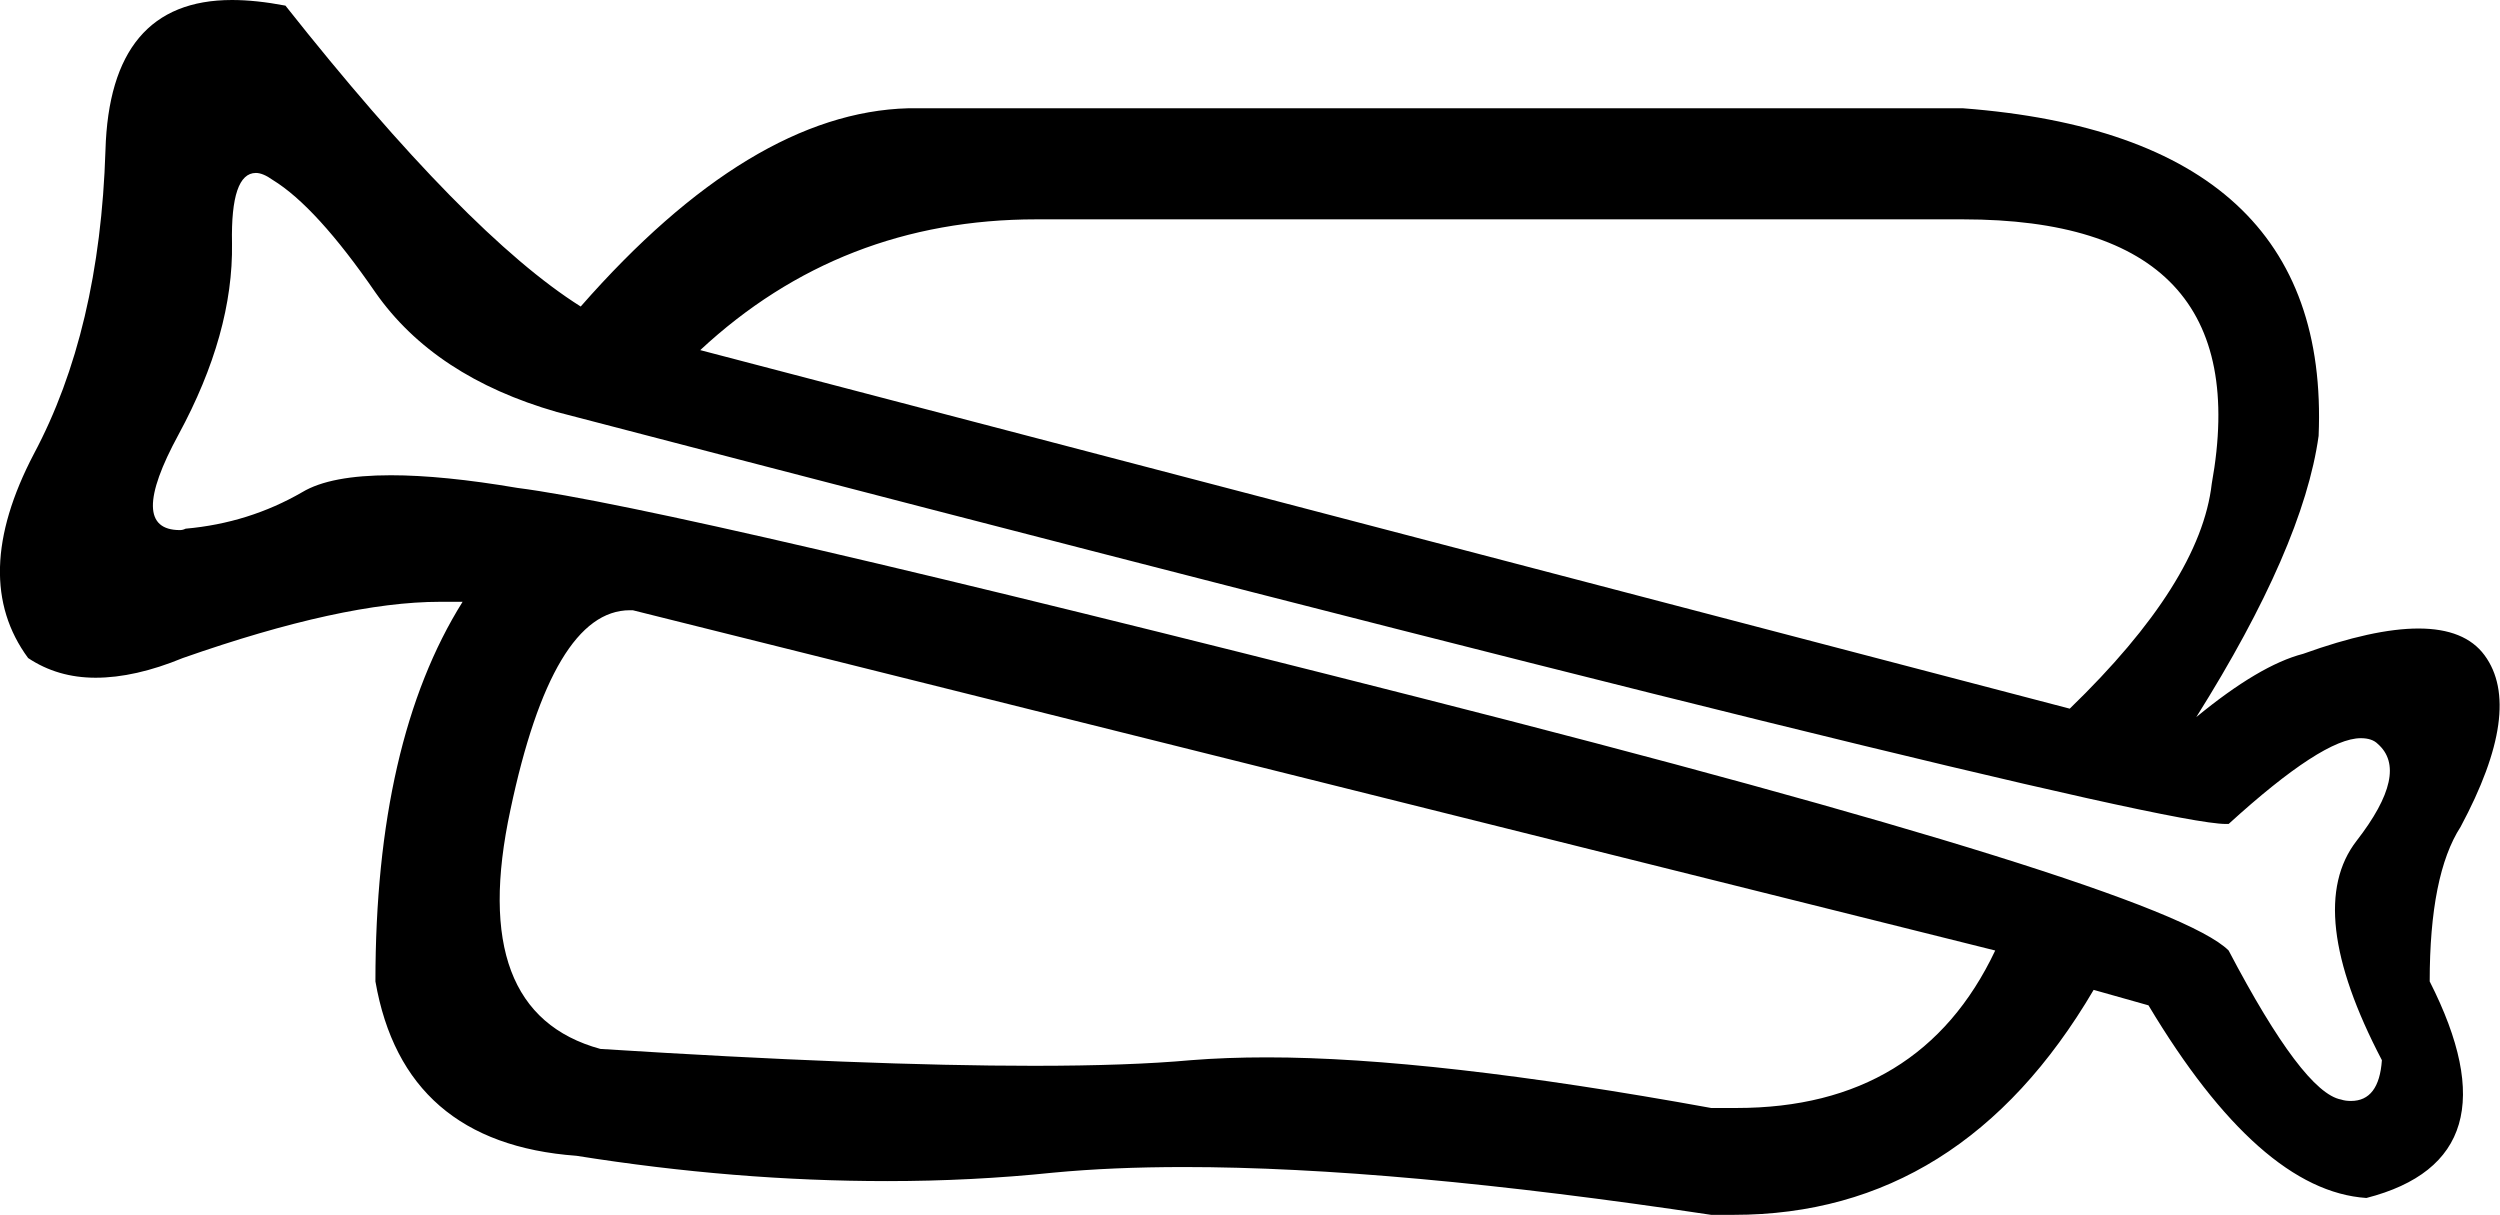 <?xml version='1.0' encoding ='utf-8' standalone='no'?>
<svg width='17.78' height='8.64' xmlns='http://www.w3.org/2000/svg' xmlns:xlink='http://www.w3.org/1999/xlink' xmlns:inkscape='http://www.inkscape.org/namespaces/inkscape' version='1.1' >
<path style='fill:#000000; stroke:none' d=' M 7.37 1.56  Q 7.41 1.56 7.45 1.56  L 13.96 1.56  Q 16.07 1.56 15.73 3.44  Q 15.65 4.14 14.72 5.04  L 4.98 2.49  Q 5.98 1.56 7.37 1.56  Z  M 1.82 1.23  Q 1.87 1.23 1.94 1.28  Q 2.25 1.47 2.67 2.08  Q 3.09 2.68 3.96 2.93  Q 15.18 5.86 15.83 5.86  Q 15.84 5.86 15.85 5.86  Q 16.52 5.25 16.79 5.25  Q 16.87 5.25 16.91 5.29  Q 17.14 5.49 16.76 5.98  Q 16.38 6.47 16.94 7.54  Q 16.92 7.83 16.72 7.83  Q 16.68 7.83 16.65 7.82  Q 16.38 7.77 15.85 6.76  Q 15.4 6.31 10.09 4.96  Q 4.78 3.61 3.68 3.47  Q 3.15 3.38 2.78 3.38  Q 2.35 3.38 2.15 3.5  Q 1.77 3.72 1.32 3.76  Q 1.3 3.77 1.28 3.77  Q 0.9 3.77 1.27 3.09  Q 1.66 2.37 1.65 1.73  Q 1.64 1.23 1.82 1.23  Z  M 4.48 4.34  Q 4.49 4.34 4.5 4.34  L 14.19 6.76  Q 13.66 7.88 12.35 7.88  Q 12.26 7.88 12.17 7.88  Q 10.19 7.52 9.01 7.52  Q 8.72 7.52 8.47 7.54  Q 8.03 7.58 7.35 7.58  Q 6.17 7.58 4.27 7.46  Q 3.32 7.2 3.63 5.76  Q 3.93 4.34 4.48 4.34  Z  M 1.65 0  Q 0.78 0 0.75 1.07  Q 0.71 2.35 0.24 3.23  Q -0.22 4.11 0.2 4.68  Q 0.41 4.82 0.68 4.82  Q 0.96 4.82 1.3 4.68  Q 2.44 4.28 3.13 4.28  Q 3.21 4.28 3.29 4.28  Q 2.67 5.27 2.67 6.98  Q 2.87 8.13 4.1 8.22  Q 5.23 8.4 6.31 8.4  Q 6.91 8.4 7.49 8.34  Q 7.91 8.3 8.42 8.3  Q 9.91 8.3 12.17 8.64  Q 12.25 8.64 12.33 8.64  Q 13.95 8.64 14.89 7.04  L 15.28 7.15  Q 16.07 8.47 16.83 8.52  Q 17.92 8.24 17.28 6.98  Q 17.28 6.22 17.5 5.88  Q 17.95 5.04 17.67 4.66  Q 17.53 4.47 17.2 4.47  Q 16.88 4.47 16.38 4.65  Q 16.07 4.73 15.62 5.1  Q 16.38 3.89 16.49 3.1  Q 16.58 0.97 13.96 0.77  L 6.46 0.77  Q 5.34 0.8 4.13 2.18  Q 3.32 1.67 2.03 0.04  Q 1.82 0 1.65 0  Z '/></svg>
